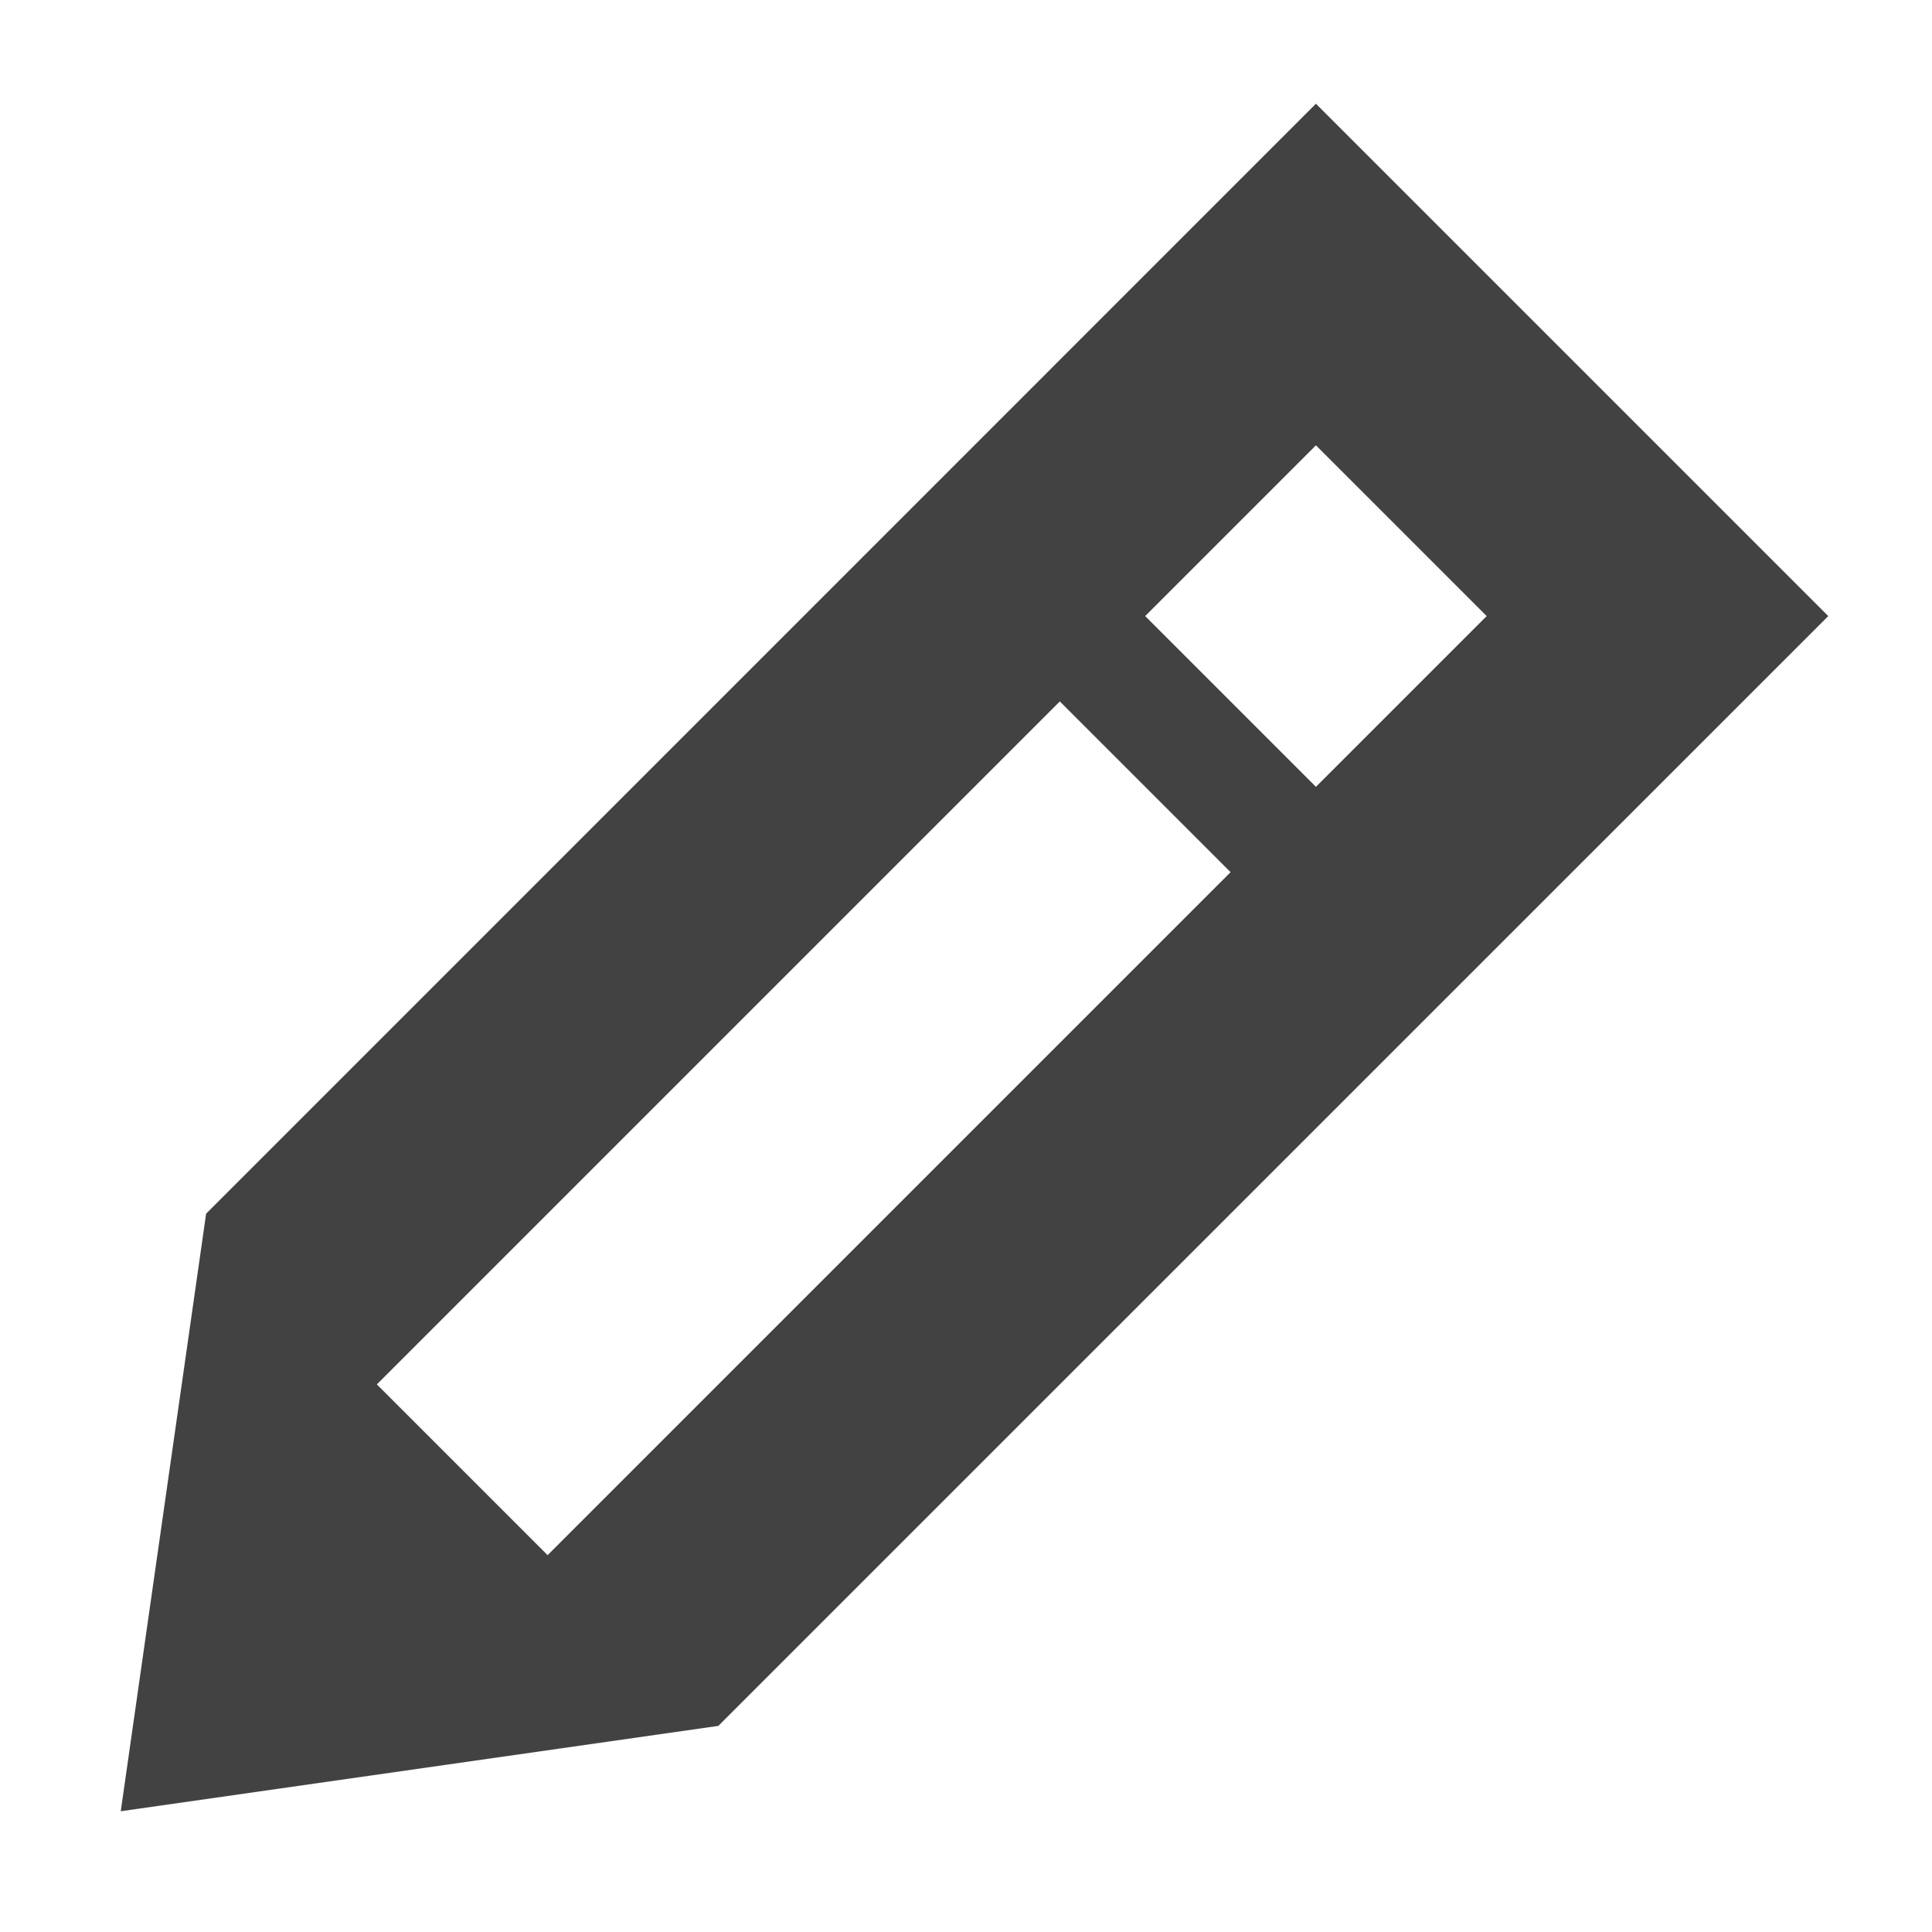 <?xml version="1.0" encoding="UTF-8"?>
<svg xmlns="http://www.w3.org/2000/svg" xmlns:xlink="http://www.w3.org/1999/xlink" width="16px" height="16px" viewBox="0 0 16 16" version="1.1">
<g id="surface1">
     <defs>
  <style id="current-color-scheme" type="text/css">
   .ColorScheme-Text { color:#424242; } .ColorScheme-Highlight { color:#eeeeee; }
  </style>
 </defs>
<path style="fill:currentColor" class="ColorScheme-Text" d="M 10.898 0.859 L 1.707 10.051 L 1 15 L 5.949 14.293 L 15.141 5.102 Z M 10.898 3.688 L 12.312 5.102 L 10.898 6.516 L 9.484 5.102 Z M 8.777 5.809 L 10.191 7.223 L 4.535 12.879 L 3.121 11.465 Z M 8.777 5.809 "/>
</g>
</svg>
